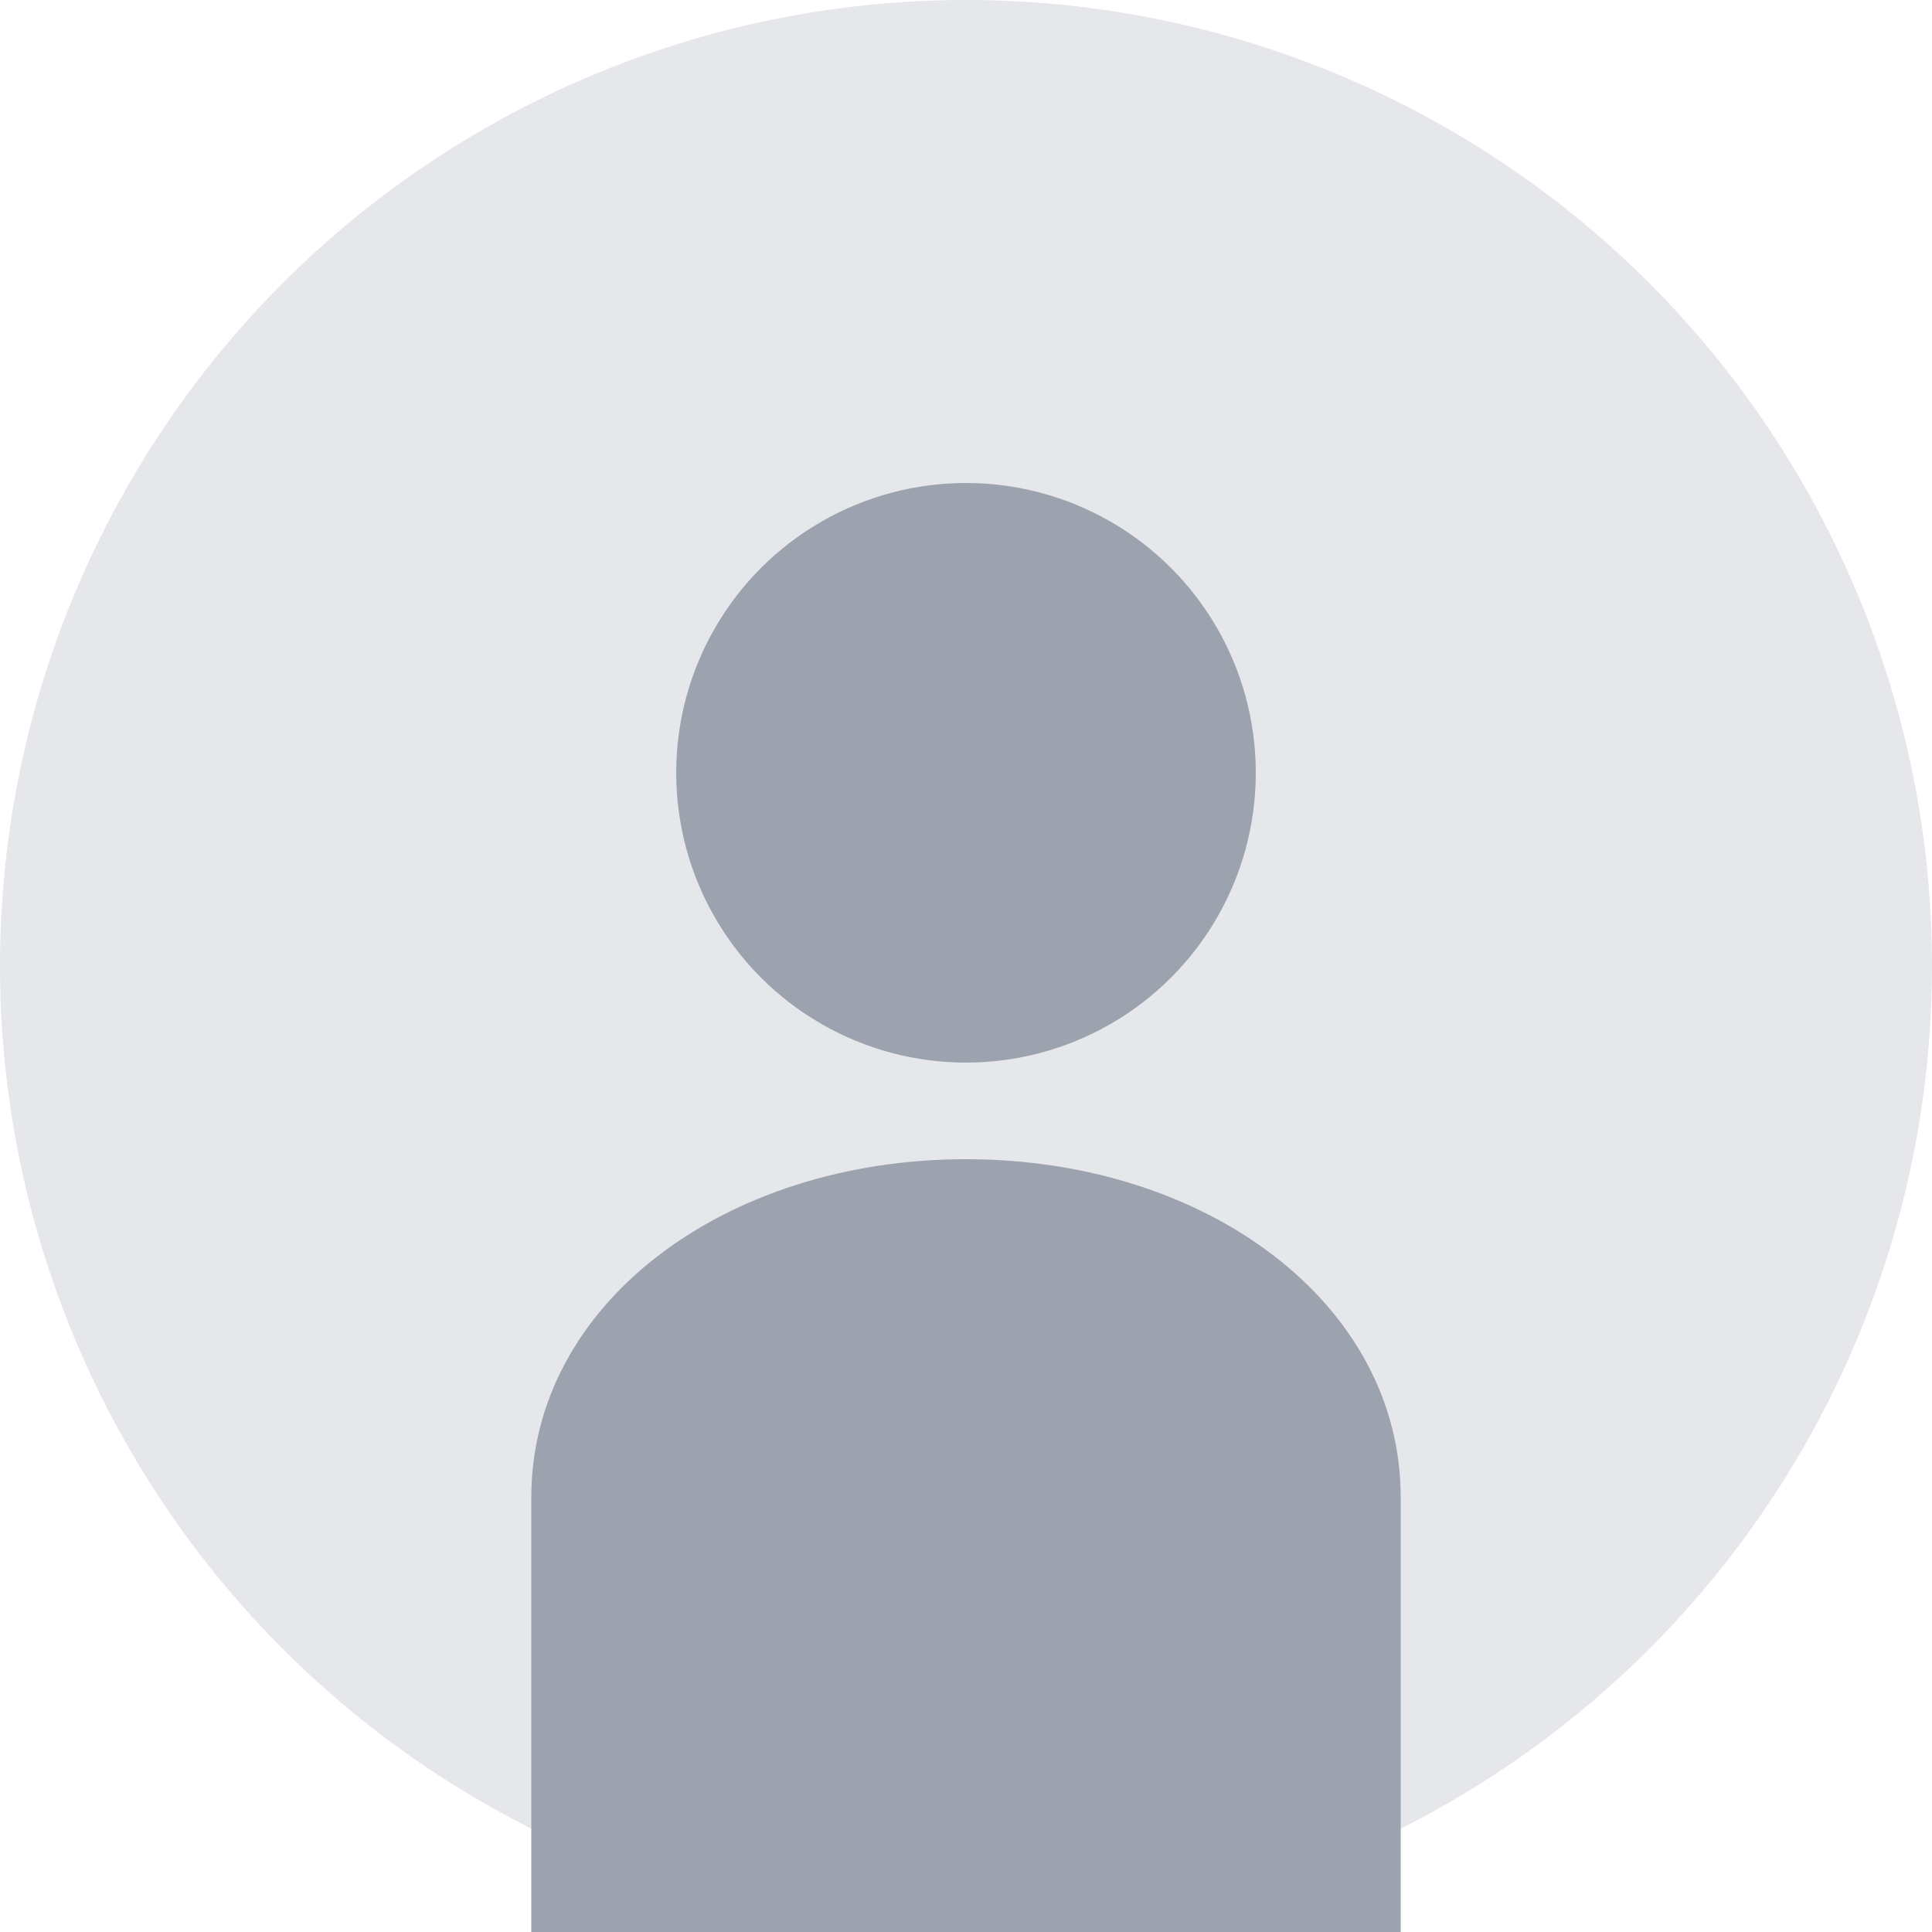 <svg width="200" height="200" viewBox="0 0 200 200" fill="none" xmlns="http://www.w3.org/2000/svg">
  <circle cx="100" cy="100" r="100" fill="#E5E7EB"/>
  <circle cx="100" cy="80" r="30" fill="#9CA3AF"/>
  <path d="M100 120c-25 0-45 15-45 35v45h90v-45c0-20-20-35-45-35z" fill="#9CA3AF"/>
</svg>
